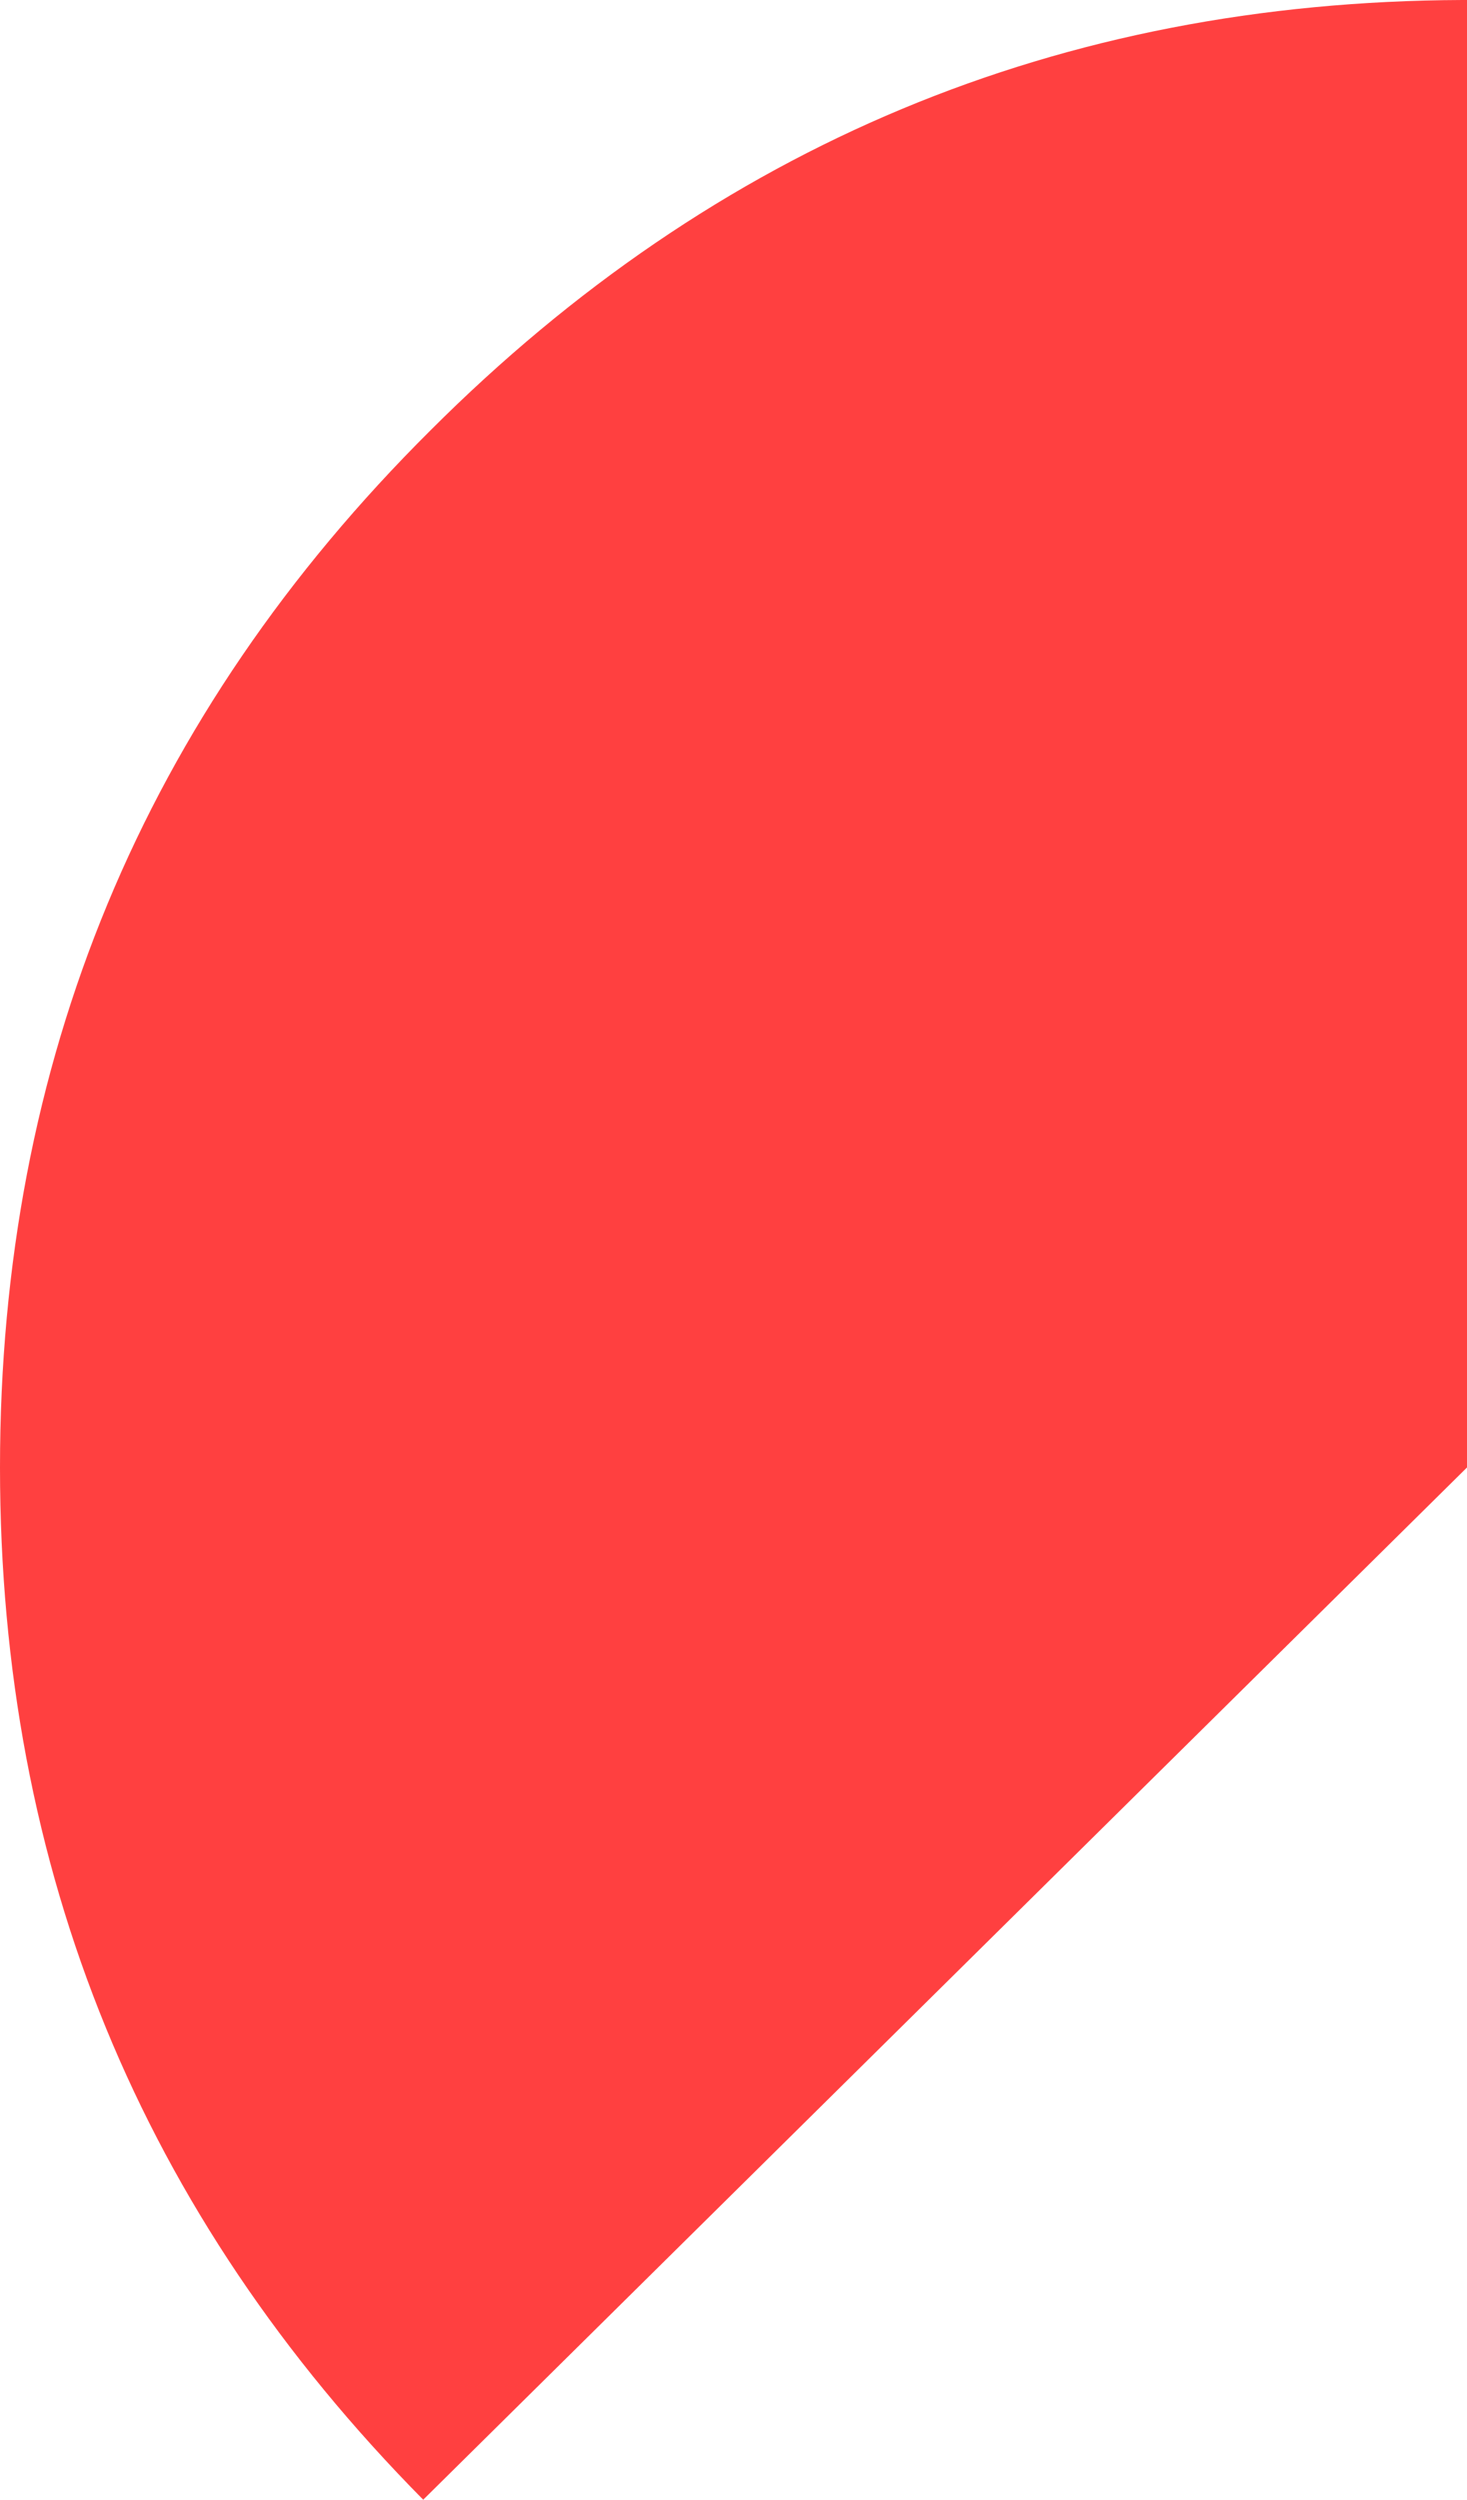 <?xml version="1.0" encoding="UTF-8" standalone="no"?>
<svg xmlns:xlink="http://www.w3.org/1999/xlink" height="52.55px" width="30.85px" xmlns="http://www.w3.org/2000/svg">
  <g transform="matrix(1.0, 0.0, 0.0, 1.0, 30.85, 30.85)">
    <path d="M-21.8 -21.8 Q-12.8 -30.8 -0.1 -30.85 L0.0 -30.85 0.0 0.0 -21.95 21.7 Q-30.85 12.7 -30.85 0.0 -30.85 -12.8 -21.8 -21.8" fill="#ff0000" fill-opacity="0.749" fill-rule="evenodd" stroke="none"/>
  </g>
</svg>
